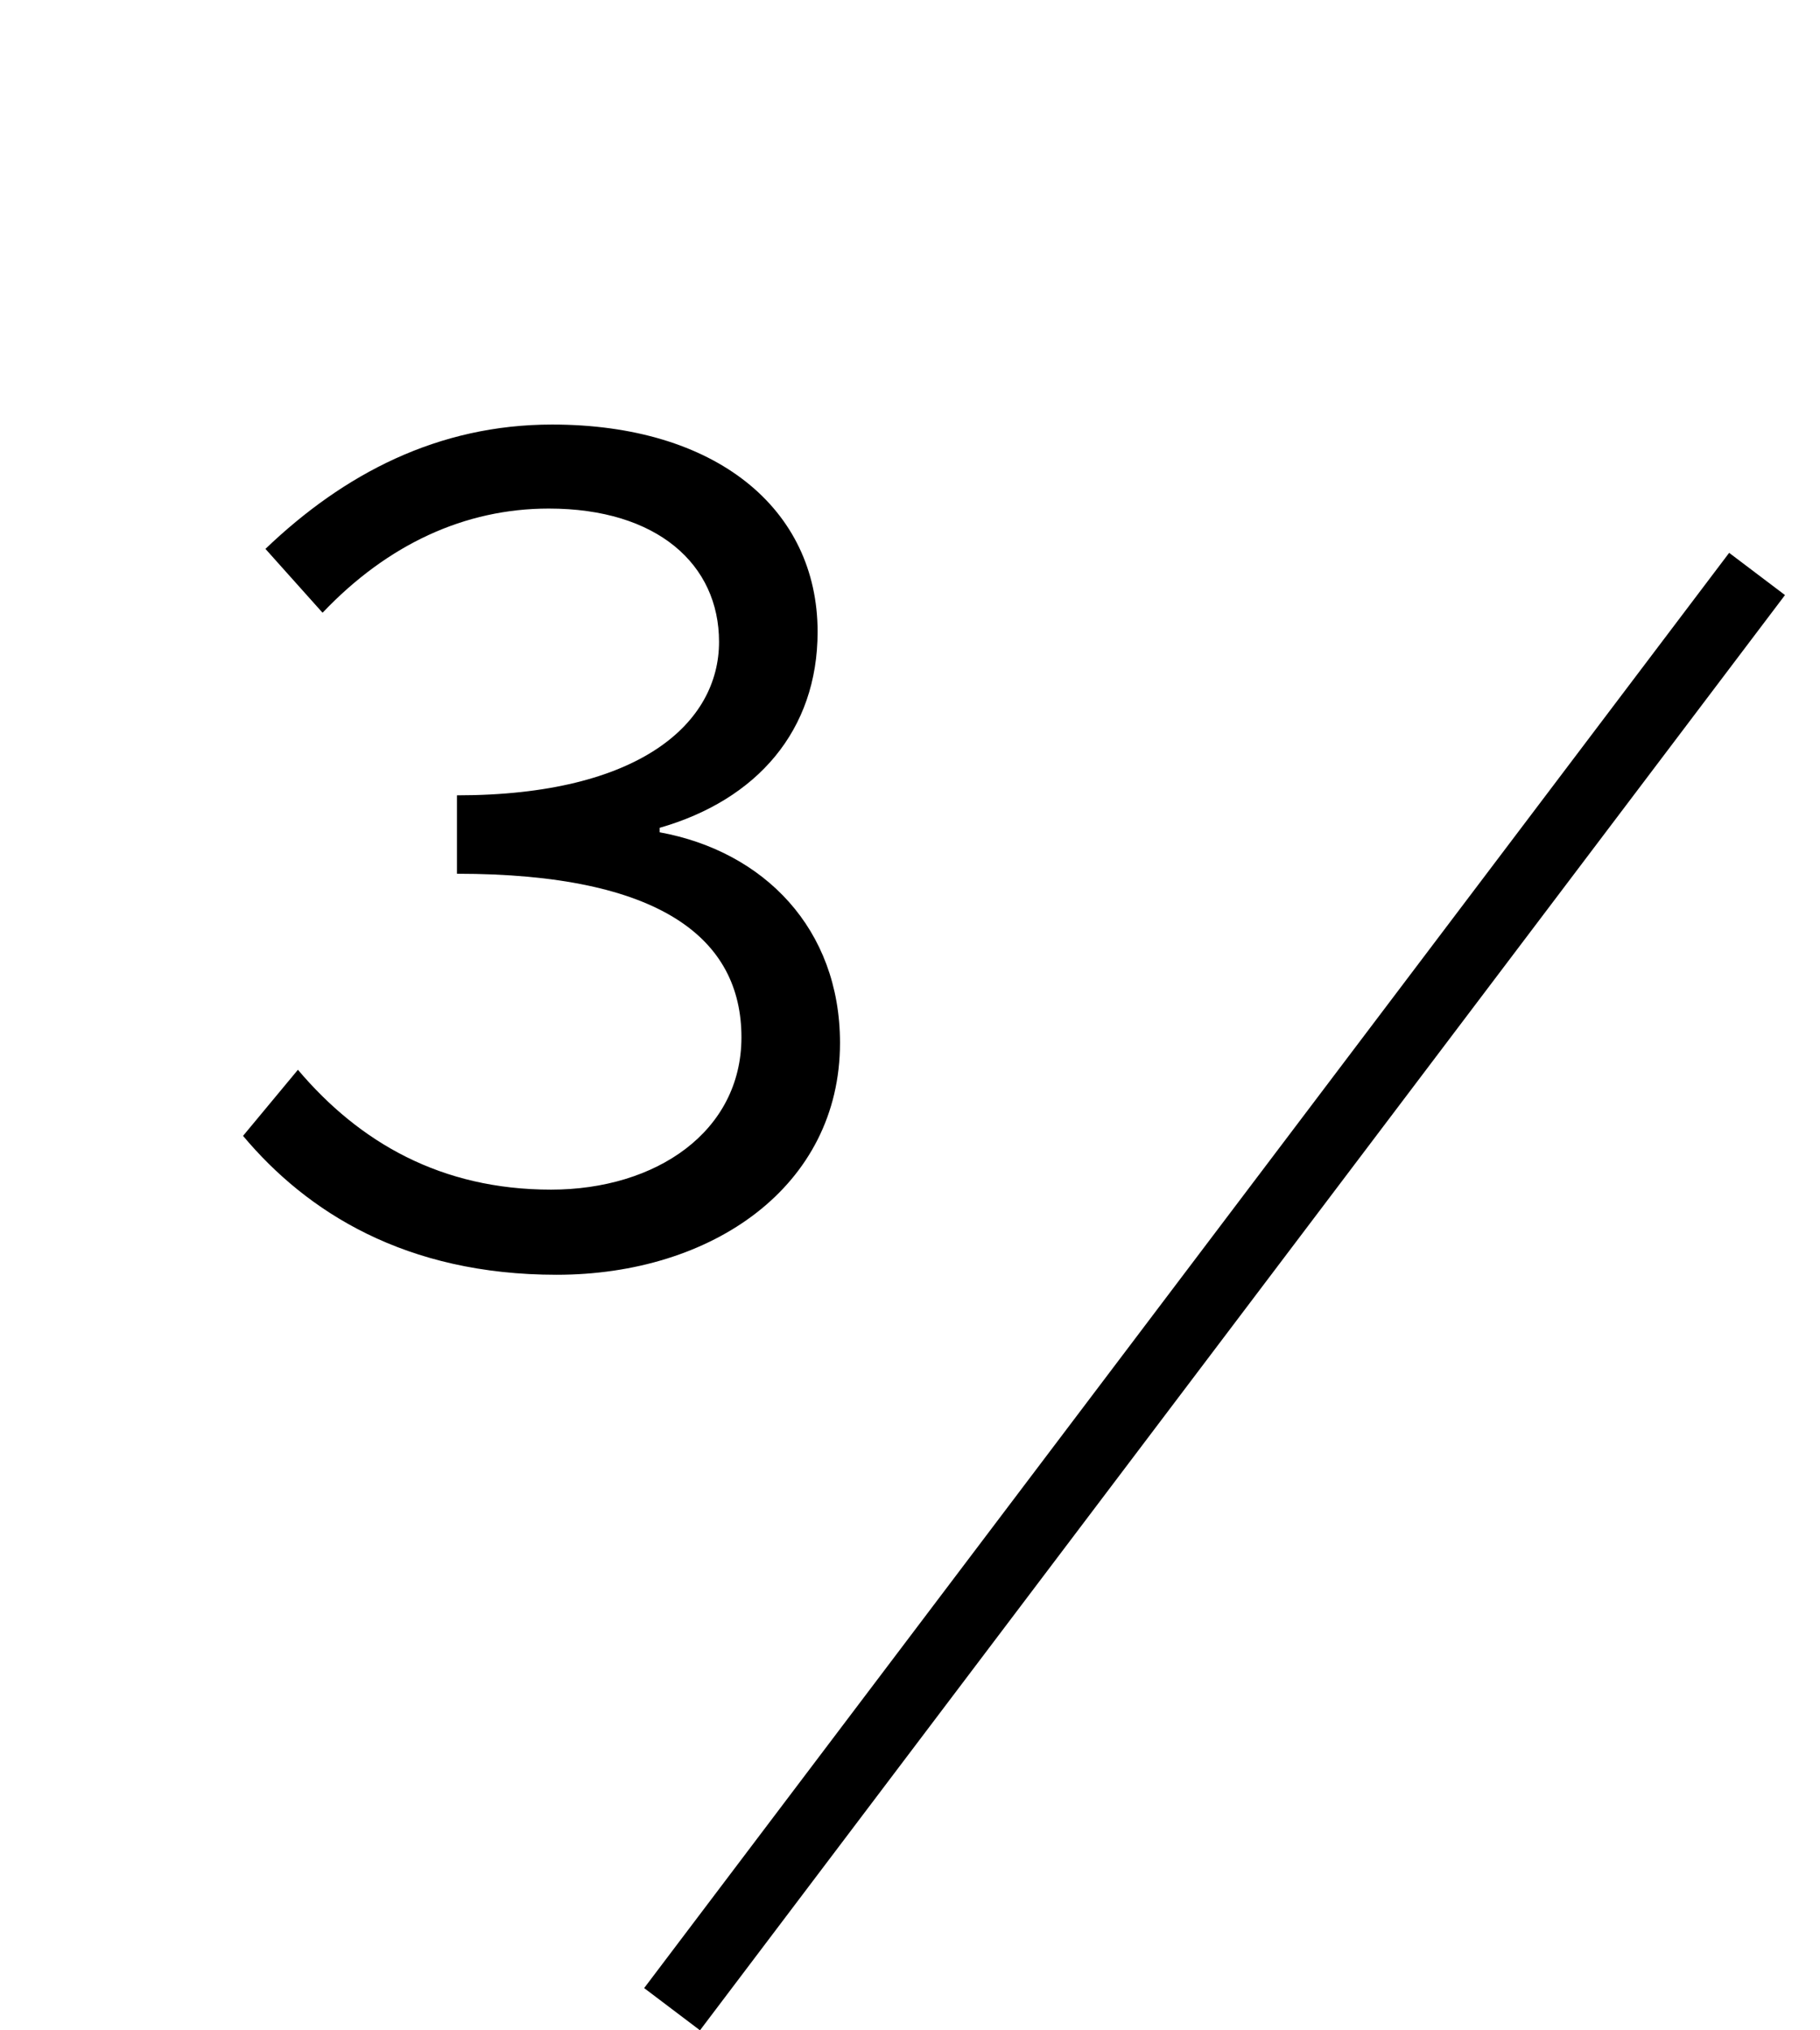 <svg width="26" height="29" viewBox="0 0 26 29" fill="none" xmlns="http://www.w3.org/2000/svg">
<path d="M7.952 18.208C5.792 18.208 4.384 17.312 3.472 16.224L4.256 15.28C5.136 16.32 6.304 16.992 7.872 16.992C9.376 16.992 10.592 16.16 10.592 14.816C10.592 13.408 9.44 12.48 6.528 12.48V11.36C9.152 11.36 10.272 10.32 10.272 9.168C10.272 8.064 9.392 7.264 7.84 7.264C6.64 7.264 5.536 7.776 4.608 8.752L3.792 7.84C4.912 6.768 6.256 6.064 7.888 6.064C10.224 6.064 11.68 7.264 11.68 9.024C11.68 10.432 10.816 11.424 9.424 11.824V11.888C10.912 12.16 12 13.264 12 14.896C12 16.944 10.176 18.208 7.952 18.208Z" fill="black"/>
<line x1="9.601" y1="28.698" x2="25.101" y2="8.198" stroke="black"/>
</svg>
